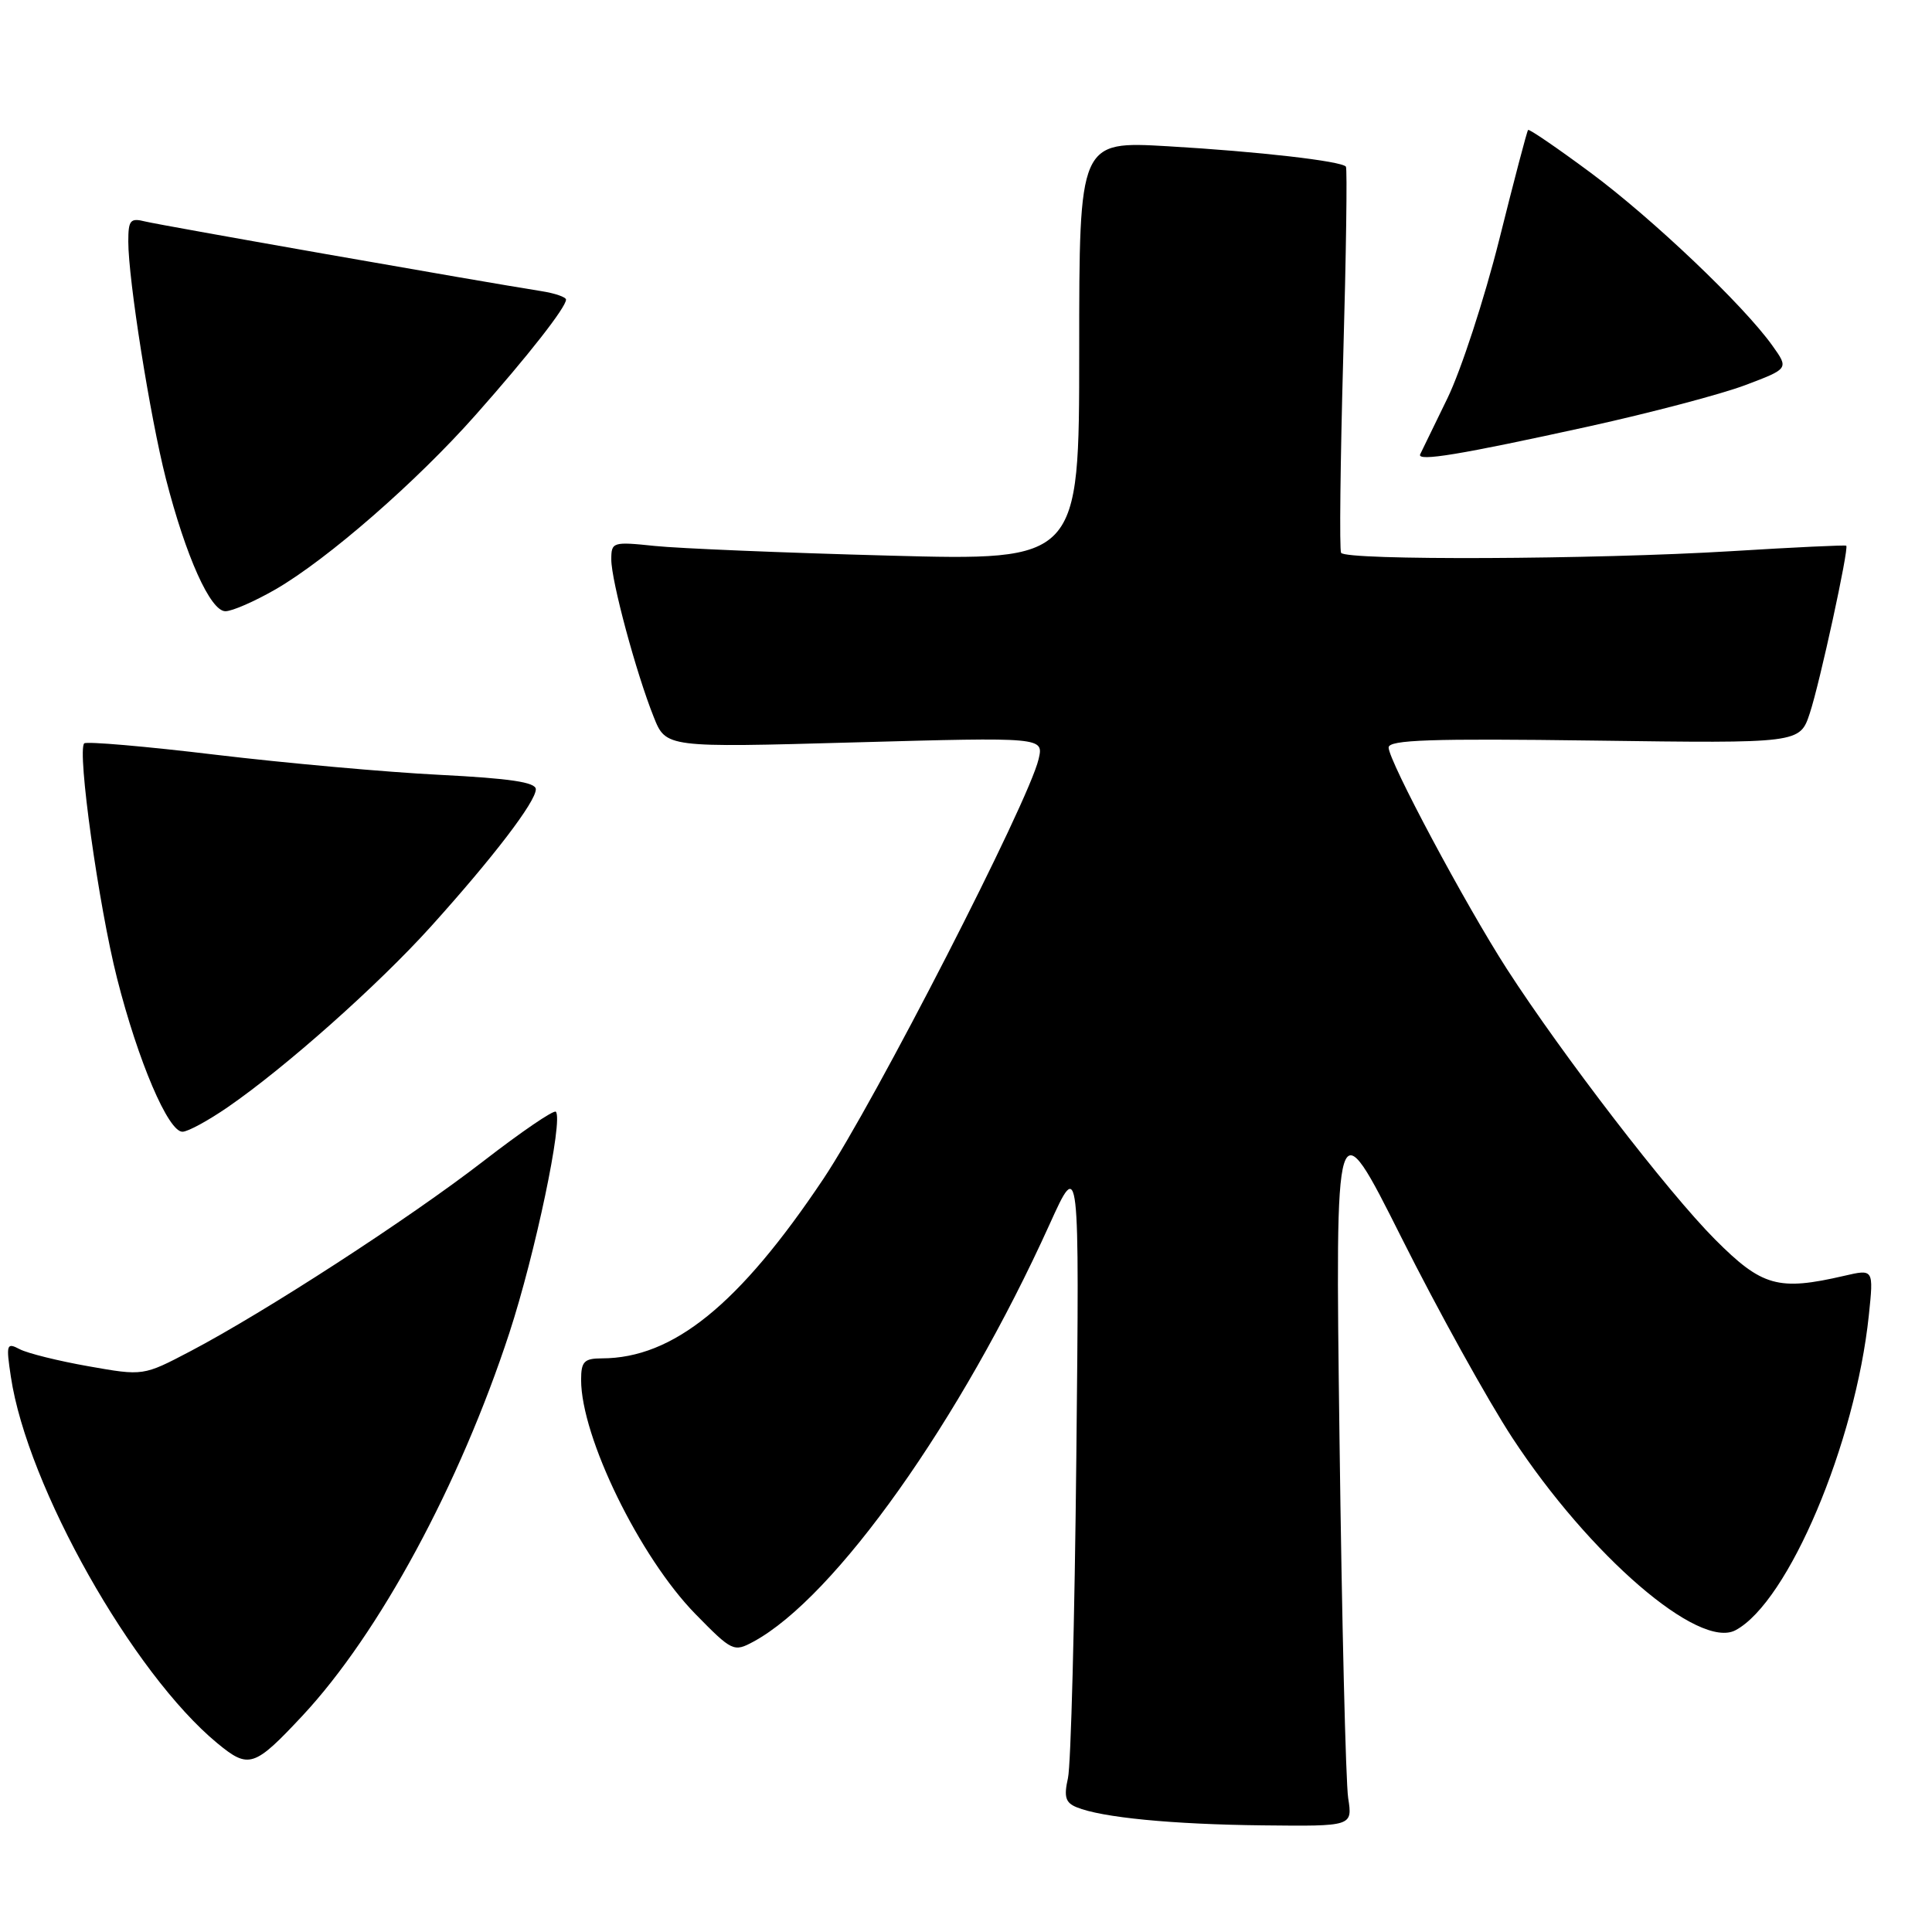 <?xml version="1.0" encoding="UTF-8" standalone="no"?>
<!DOCTYPE svg PUBLIC "-//W3C//DTD SVG 1.1//EN" "http://www.w3.org/Graphics/SVG/1.1/DTD/svg11.dtd" >
<svg xmlns="http://www.w3.org/2000/svg" xmlns:xlink="http://www.w3.org/1999/xlink" version="1.1" viewBox="0 0 256 256">
 <g >
 <path fill="currentColor"
d=" M 178.64 238.25 C 178.32 236.19 177.80 214.70 177.49 190.50 C 176.92 146.50 176.92 146.50 185.71 164.01 C 190.54 173.65 197.15 185.56 200.38 190.50 C 210.63 206.13 225.11 218.62 229.97 216.01 C 236.96 212.28 245.85 191.25 247.63 174.29 C 248.27 168.15 248.27 168.15 244.38 169.05 C 235.62 171.08 233.48 170.48 227.25 164.23 C 221.01 157.97 207.00 139.75 199.68 128.41 C 194.16 119.84 184.00 100.82 184.00 99.05 C 184.00 98.03 189.60 97.84 211.25 98.13 C 238.49 98.50 238.49 98.50 239.81 94.50 C 241.14 90.48 245.01 72.68 244.64 72.31 C 244.53 72.20 237.71 72.52 229.47 73.03 C 211.27 74.14 178.28 74.28 177.70 73.25 C 177.47 72.84 177.60 61.25 177.98 47.50 C 178.37 33.75 178.53 22.31 178.34 22.08 C 177.73 21.34 166.76 20.08 154.75 19.38 C 143.00 18.70 143.00 18.70 143.00 46.50 C 143.00 74.30 143.00 74.30 117.75 73.62 C 103.86 73.25 89.91 72.67 86.75 72.34 C 81.18 71.76 81.00 71.82 81.00 74.14 C 81.00 76.97 84.29 89.18 86.62 95.00 C 88.24 99.07 88.24 99.07 113.27 98.37 C 138.30 97.68 138.30 97.68 137.62 100.59 C 136.30 106.26 115.88 146.07 109.10 156.21 C 97.95 172.88 89.19 179.98 79.75 179.99 C 77.40 180.00 77.00 180.41 77.00 182.84 C 77.00 190.42 84.77 206.33 92.15 213.87 C 97.01 218.83 97.23 218.93 99.83 217.53 C 110.65 211.68 127.30 188.23 139.08 162.22 C 143.03 153.50 143.03 153.50 142.62 193.00 C 142.40 214.72 141.90 233.90 141.51 235.61 C 140.95 238.09 141.18 238.87 142.66 239.47 C 145.97 240.83 155.28 241.74 167.36 241.87 C 179.22 242.00 179.22 242.00 178.64 238.25 Z  M 40.09 227.33 C 50.24 216.45 60.92 196.70 67.49 176.63 C 70.92 166.14 74.66 148.33 73.65 147.31 C 73.37 147.04 69.05 149.99 64.05 153.86 C 54.14 161.52 35.09 173.87 25.20 179.06 C 18.98 182.32 18.98 182.32 11.74 181.04 C 7.76 180.34 3.65 179.32 2.62 178.78 C 0.87 177.86 0.79 178.11 1.44 182.43 C 3.61 196.95 17.59 221.74 28.80 230.99 C 32.96 234.42 33.68 234.19 40.09 227.33 Z  M 30.17 146.71 C 37.84 141.43 50.07 130.55 57.08 122.79 C 65.33 113.64 71.00 106.23 71.00 104.58 C 71.00 103.65 67.55 103.14 58.25 102.67 C 51.24 102.32 37.89 101.12 28.59 100.01 C 19.29 98.89 11.45 98.22 11.16 98.50 C 10.20 99.47 13.07 120.02 15.51 129.63 C 18.30 140.63 22.31 150.02 24.19 149.96 C 24.91 149.95 27.60 148.48 30.17 146.71 Z  M 36.50 78.10 C 43.40 74.11 55.22 63.81 63.07 54.93 C 70.02 47.09 75.00 40.72 75.00 39.70 C 75.00 39.37 73.54 38.86 71.75 38.58 C 63.70 37.31 21.27 29.85 19.25 29.35 C 17.26 28.85 17.00 29.16 17.00 32.01 C 17.00 37.05 19.88 55.21 21.98 63.43 C 24.62 73.73 27.88 81.00 29.87 80.99 C 30.77 80.99 33.75 79.68 36.50 78.10 Z  M 210.50 56.51 C 218.75 54.69 228.09 52.23 231.26 51.03 C 237.03 48.85 237.03 48.85 234.86 45.81 C 231.06 40.47 218.96 28.96 210.72 22.85 C 206.33 19.60 202.62 17.06 202.48 17.22 C 202.33 17.37 200.61 23.93 198.65 31.78 C 196.68 39.63 193.59 49.08 191.79 52.78 C 189.98 56.48 188.36 59.81 188.18 60.20 C 187.73 61.20 193.48 60.25 210.50 56.51 Z "/>
</g>
</svg>